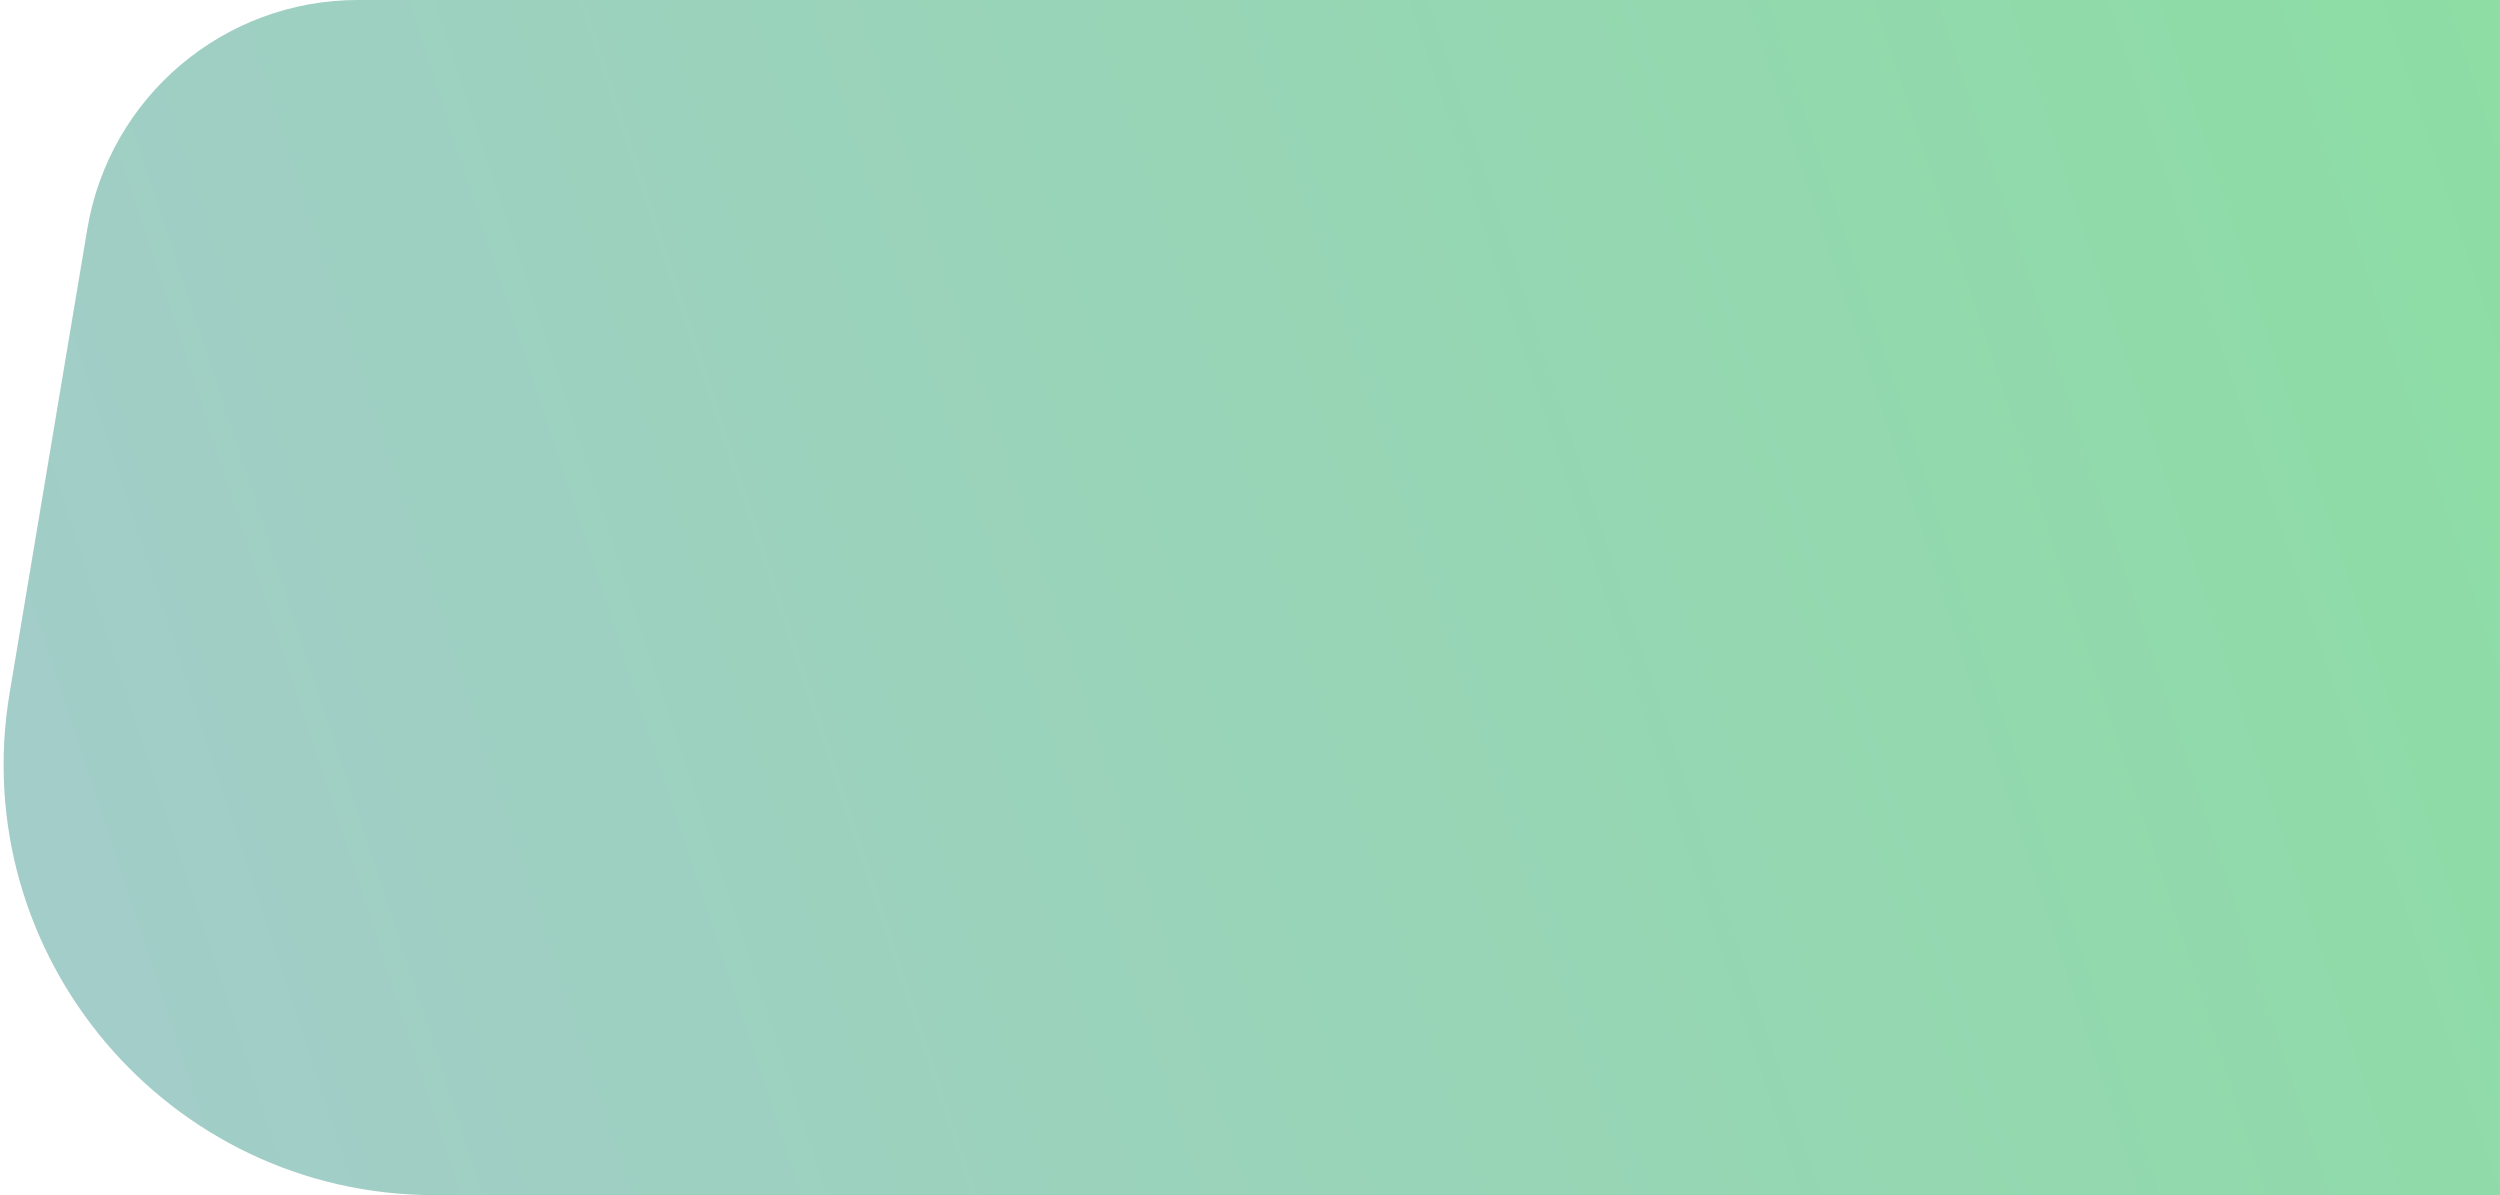 <svg width="638" height="305" viewBox="0 0 638 305" fill="none" xmlns="http://www.w3.org/2000/svg">
<path opacity="0.6" d="M22.278 58.442C27.925 24.712 57.118 0 91.317 0H689V305H110.947C42.941 305 -8.772 243.909 2.457 176.837L22.278 58.442Z" fill="url(#paint0_linear)"/>
<defs>
<linearGradient id="paint0_linear" x1="667" y1="10" x2="-37.533" y2="241.376" gradientUnits="userSpaceOnUse">
<stop stop-color="#3FC765"/>
<stop offset="1" stop-color="#67A9A9"/>
</linearGradient>
</defs>
</svg>
